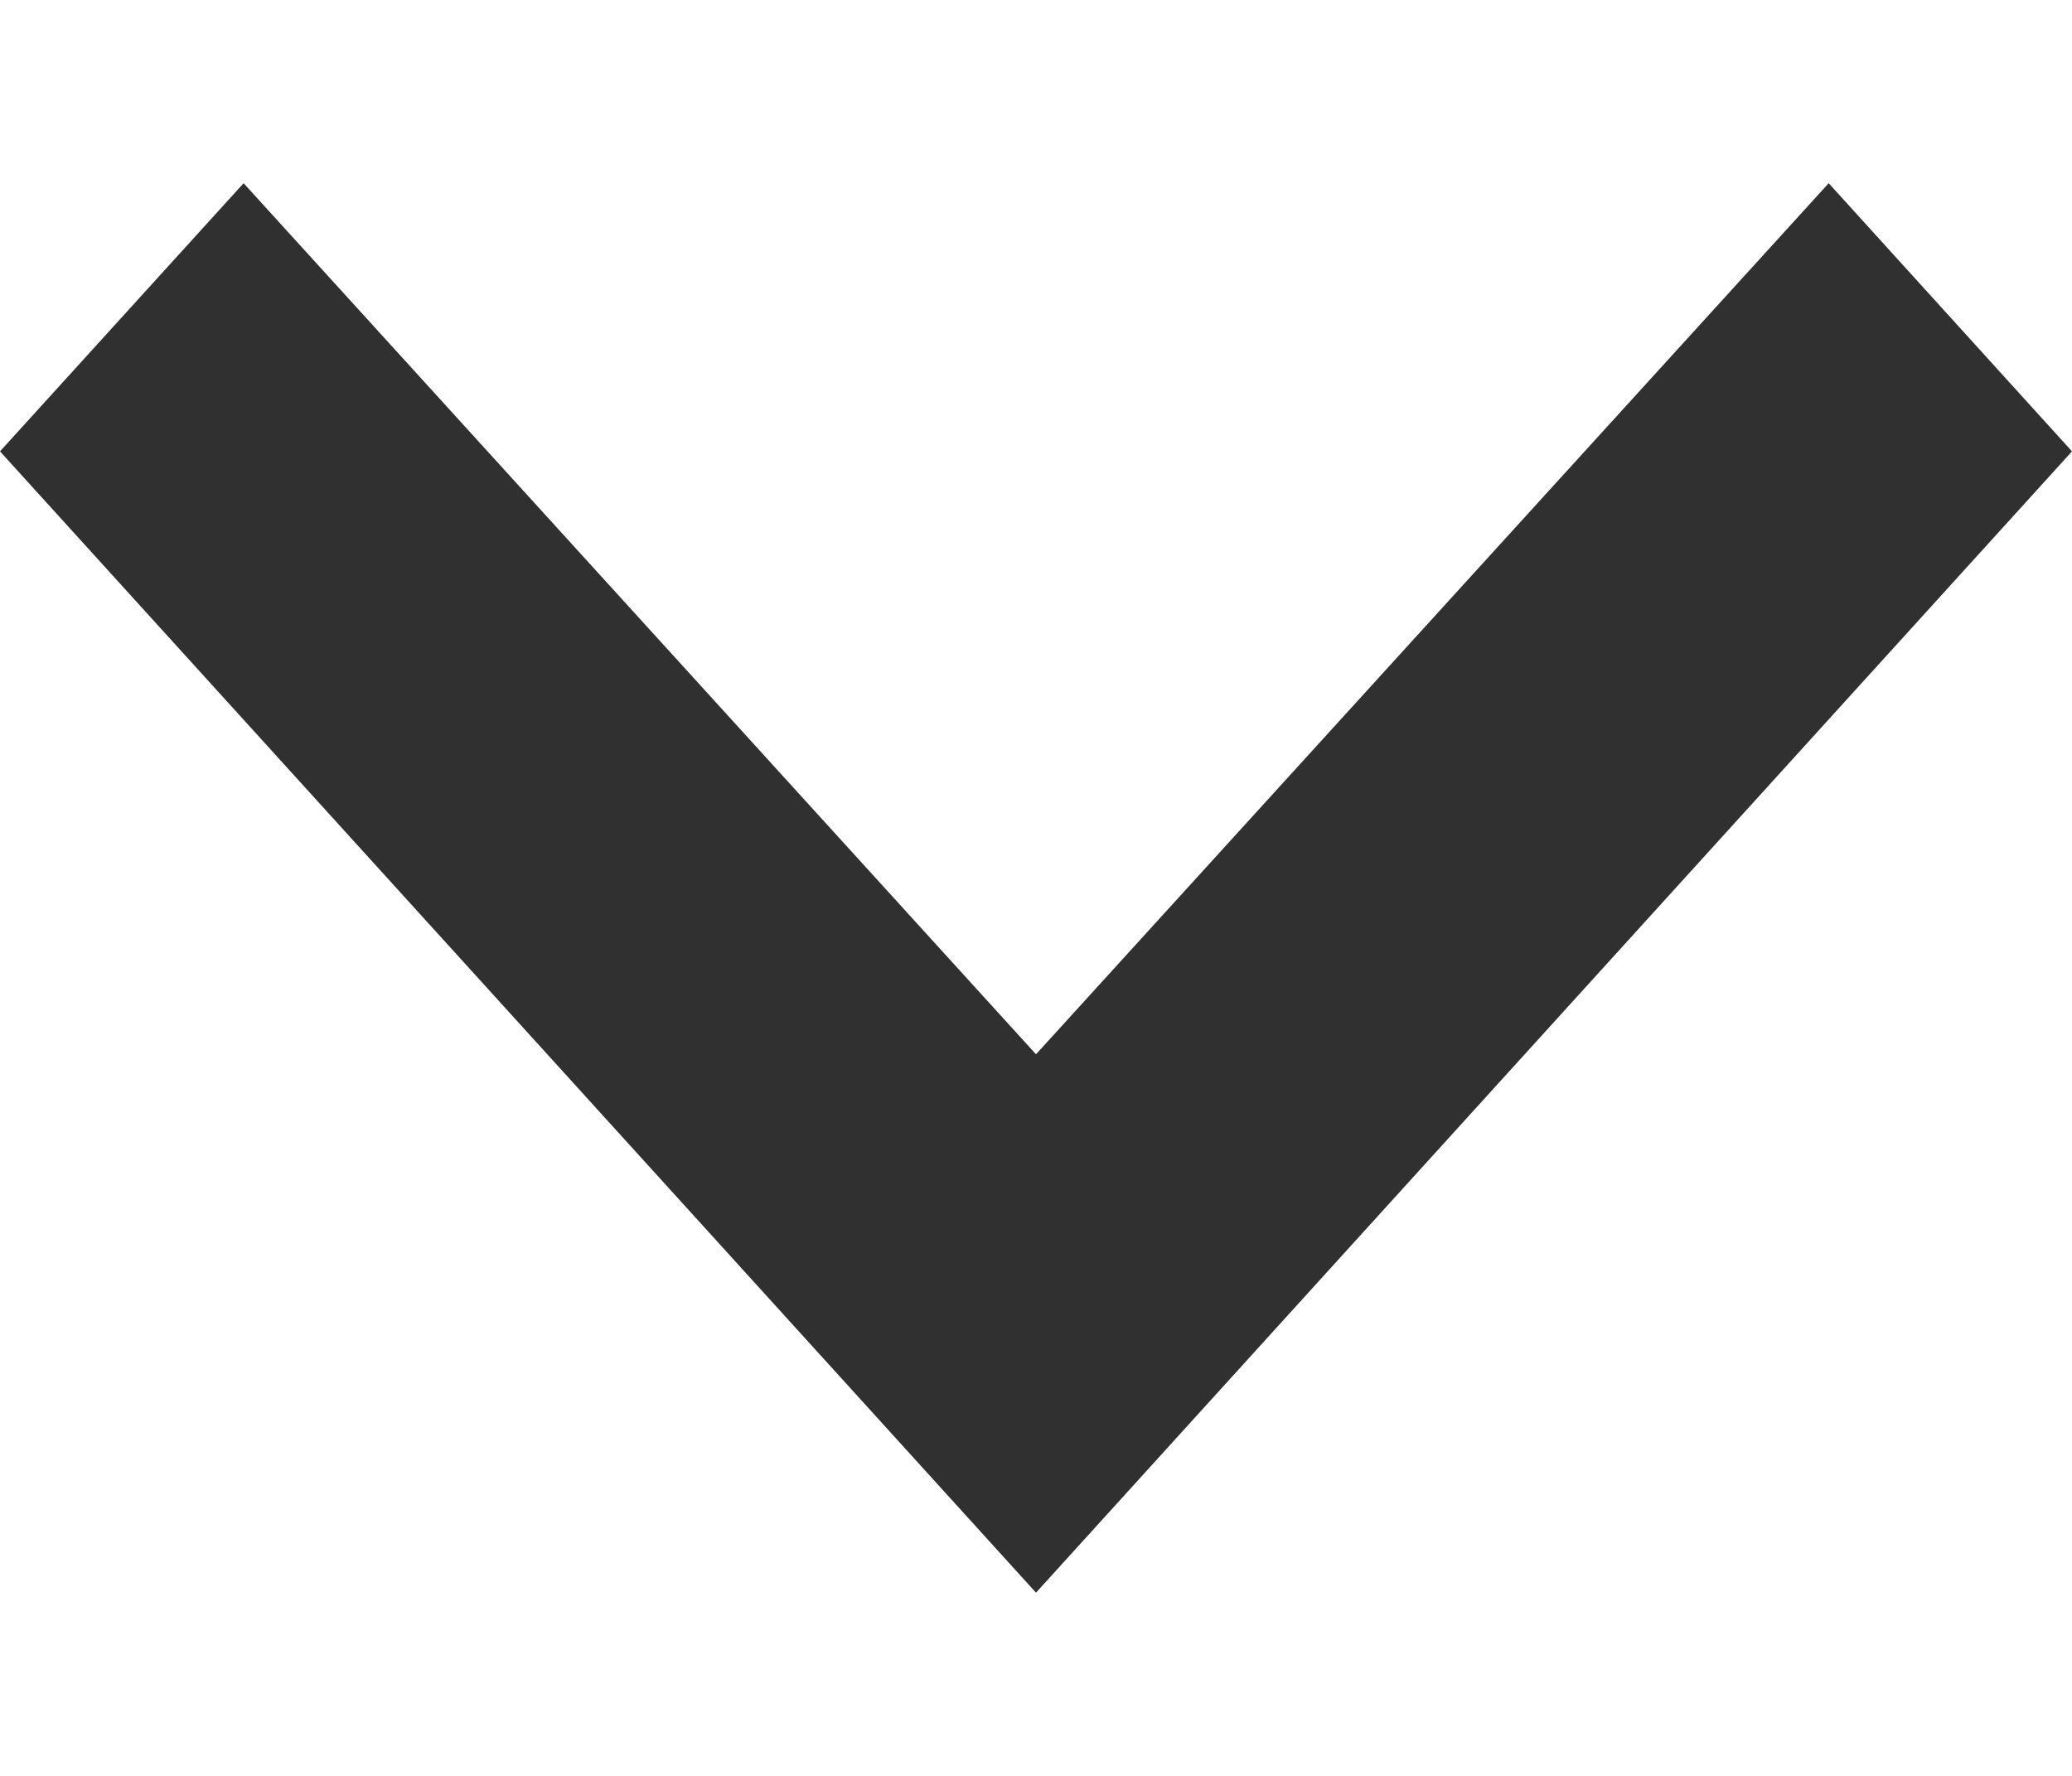 <svg width="7" height="6" viewBox="0 0 7 6" fill="none" xmlns="http://www.w3.org/2000/svg">
<path d="M0.823 0.619L3.5 3.562L6.178 0.619L7 1.525L3.5 5.381L0 1.525L0.823 0.619Z" fill="#303030"/>
</svg>
